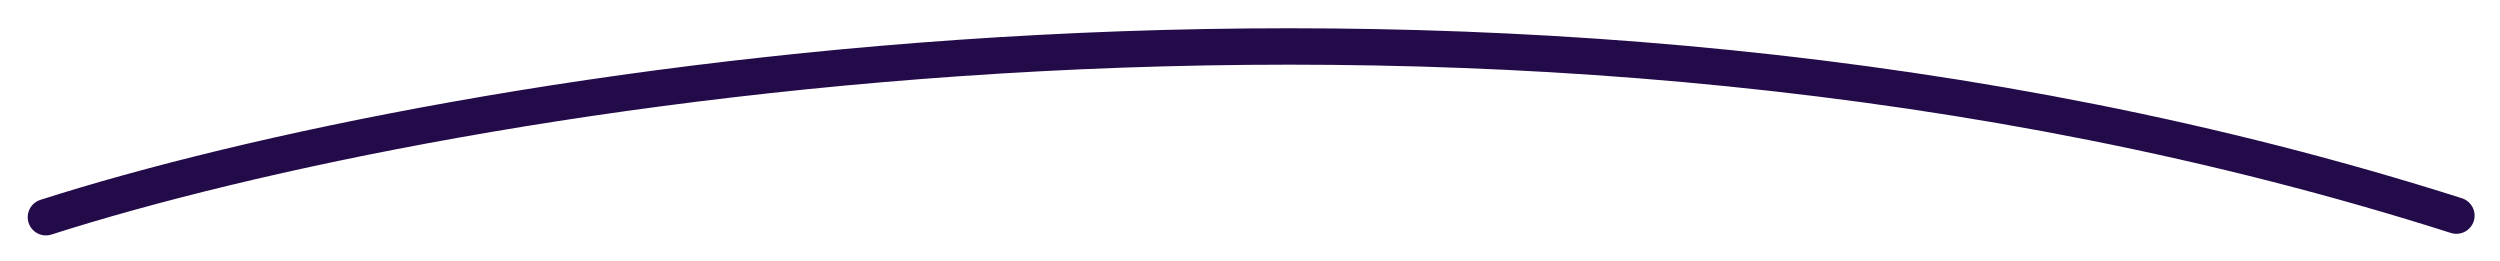 <svg width="412" height="43" viewBox="0 0 412 43" fill="none" xmlns="http://www.w3.org/2000/svg">
<g filter="url(#filter0_d_1397_1912)">
<path d="M7.566 33.795C73.76 12.621 245.881 -17.074 404.814 33.531" stroke="#230B4A" stroke-width="6" stroke-linecap="round"/>
</g>
<defs>
<filter id="filter0_d_1397_1912" x="0.565" y="0.658" width="411.249" height="42.137" filterUnits="userSpaceOnUse" color-interpolation-filters="sRGB">
<feFlood flood-opacity="0" result="BackgroundImageFix"/>
<feColorMatrix in="SourceAlpha" type="matrix" values="0 0 0 0 0 0 0 0 0 0 0 0 0 0 0 0 0 0 127 0" result="hardAlpha"/>
<feOffset dy="2"/>
<feGaussianBlur stdDeviation="2"/>
<feComposite in2="hardAlpha" operator="out"/>
<feColorMatrix type="matrix" values="0 0 0 0 0 0 0 0 0 0 0 0 0 0 0 0 0 0 0.25 0"/>
<feBlend mode="normal" in2="BackgroundImageFix" result="effect1_dropShadow_1397_1912"/>
<feBlend mode="normal" in="SourceGraphic" in2="effect1_dropShadow_1397_1912" result="shape"/>
</filter>
</defs>
</svg>
